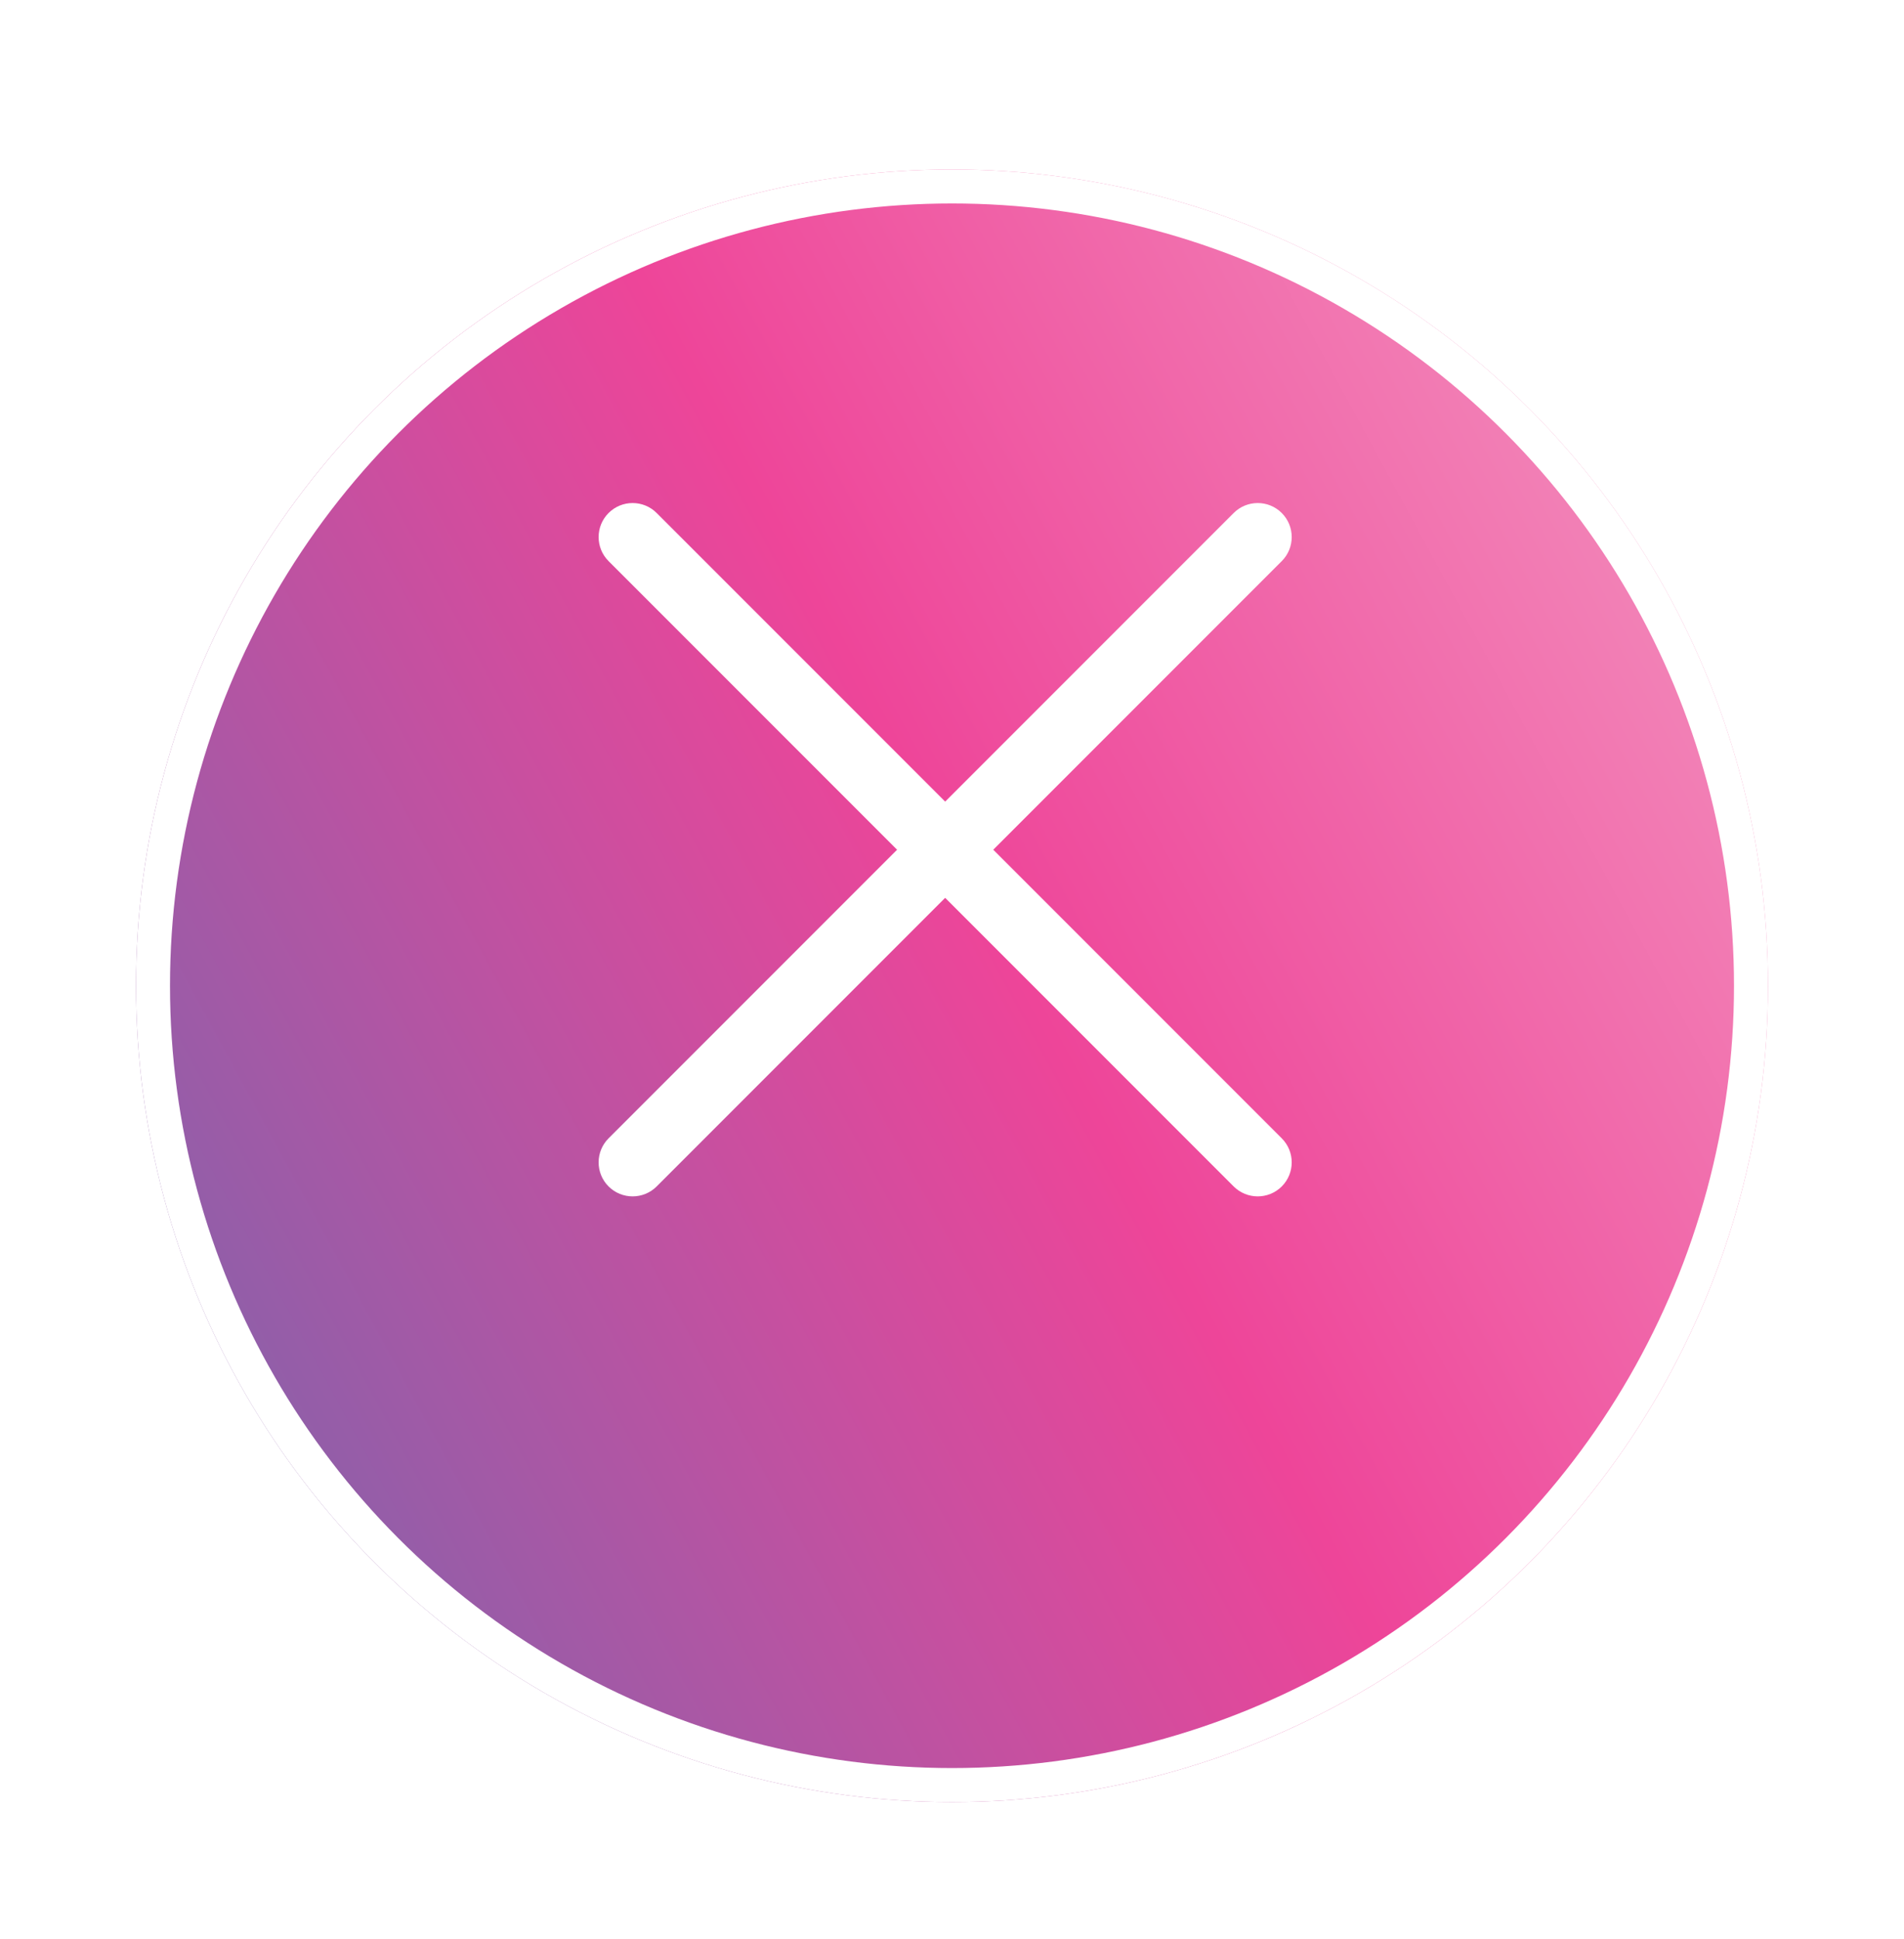 <svg width="56" height="57" viewBox="0 0 56 57" fill="none" xmlns="http://www.w3.org/2000/svg">
<g filter="url(#filter0_d_21_842)">
<circle cx="28" cy="24.982" r="24" fill="url(#paint0_linear_21_842)"/>
<circle cx="28" cy="24.982" r="23.5" stroke="white"/>
</g>
<path d="M17.899 16.497C17.509 16.107 17.509 15.473 17.899 15.083V15.083C18.29 14.692 18.923 14.692 19.314 15.083L37.699 33.468C38.089 33.858 38.089 34.491 37.699 34.882V34.882C37.308 35.272 36.675 35.272 36.284 34.882L17.899 16.497Z" fill="white"/>
<path d="M19.314 34.882C18.923 35.272 18.29 35.272 17.899 34.882V34.882C17.509 34.491 17.509 33.858 17.899 33.468L36.284 15.083C36.675 14.692 37.308 14.692 37.699 15.083V15.083C38.089 15.473 38.089 16.107 37.699 16.497L19.314 34.882Z" fill="white"/>
<defs>
<filter id="filter0_d_21_842" x="0" y="0.982" width="56" height="56" filterUnits="userSpaceOnUse" color-interpolation-filters="sRGB">
<feFlood flood-opacity="0" result="BackgroundImageFix"/>
<feColorMatrix in="SourceAlpha" type="matrix" values="0 0 0 0 0 0 0 0 0 0 0 0 0 0 0 0 0 0 127 0" result="hardAlpha"/>
<feOffset dy="4"/>
<feGaussianBlur stdDeviation="2"/>
<feComposite in2="hardAlpha" operator="out"/>
<feColorMatrix type="matrix" values="0 0 0 0 0 0 0 0 0 0 0 0 0 0 0 0 0 0 0.25 0"/>
<feBlend mode="normal" in2="BackgroundImageFix" result="effect1_dropShadow_21_842"/>
<feBlend mode="normal" in="SourceGraphic" in2="effect1_dropShadow_21_842" result="shape"/>
</filter>
<linearGradient id="paint0_linear_21_842" x1="0.143" y1="43.411" x2="60.143" y2="10.84" gradientUnits="userSpaceOnUse">
<stop stop-color="#6D68AF"/>
<stop offset="0.515" stop-color="#EE4599"/>
<stop offset="1" stop-color="#F5A2C6"/>
</linearGradient>
</defs>
</svg>
